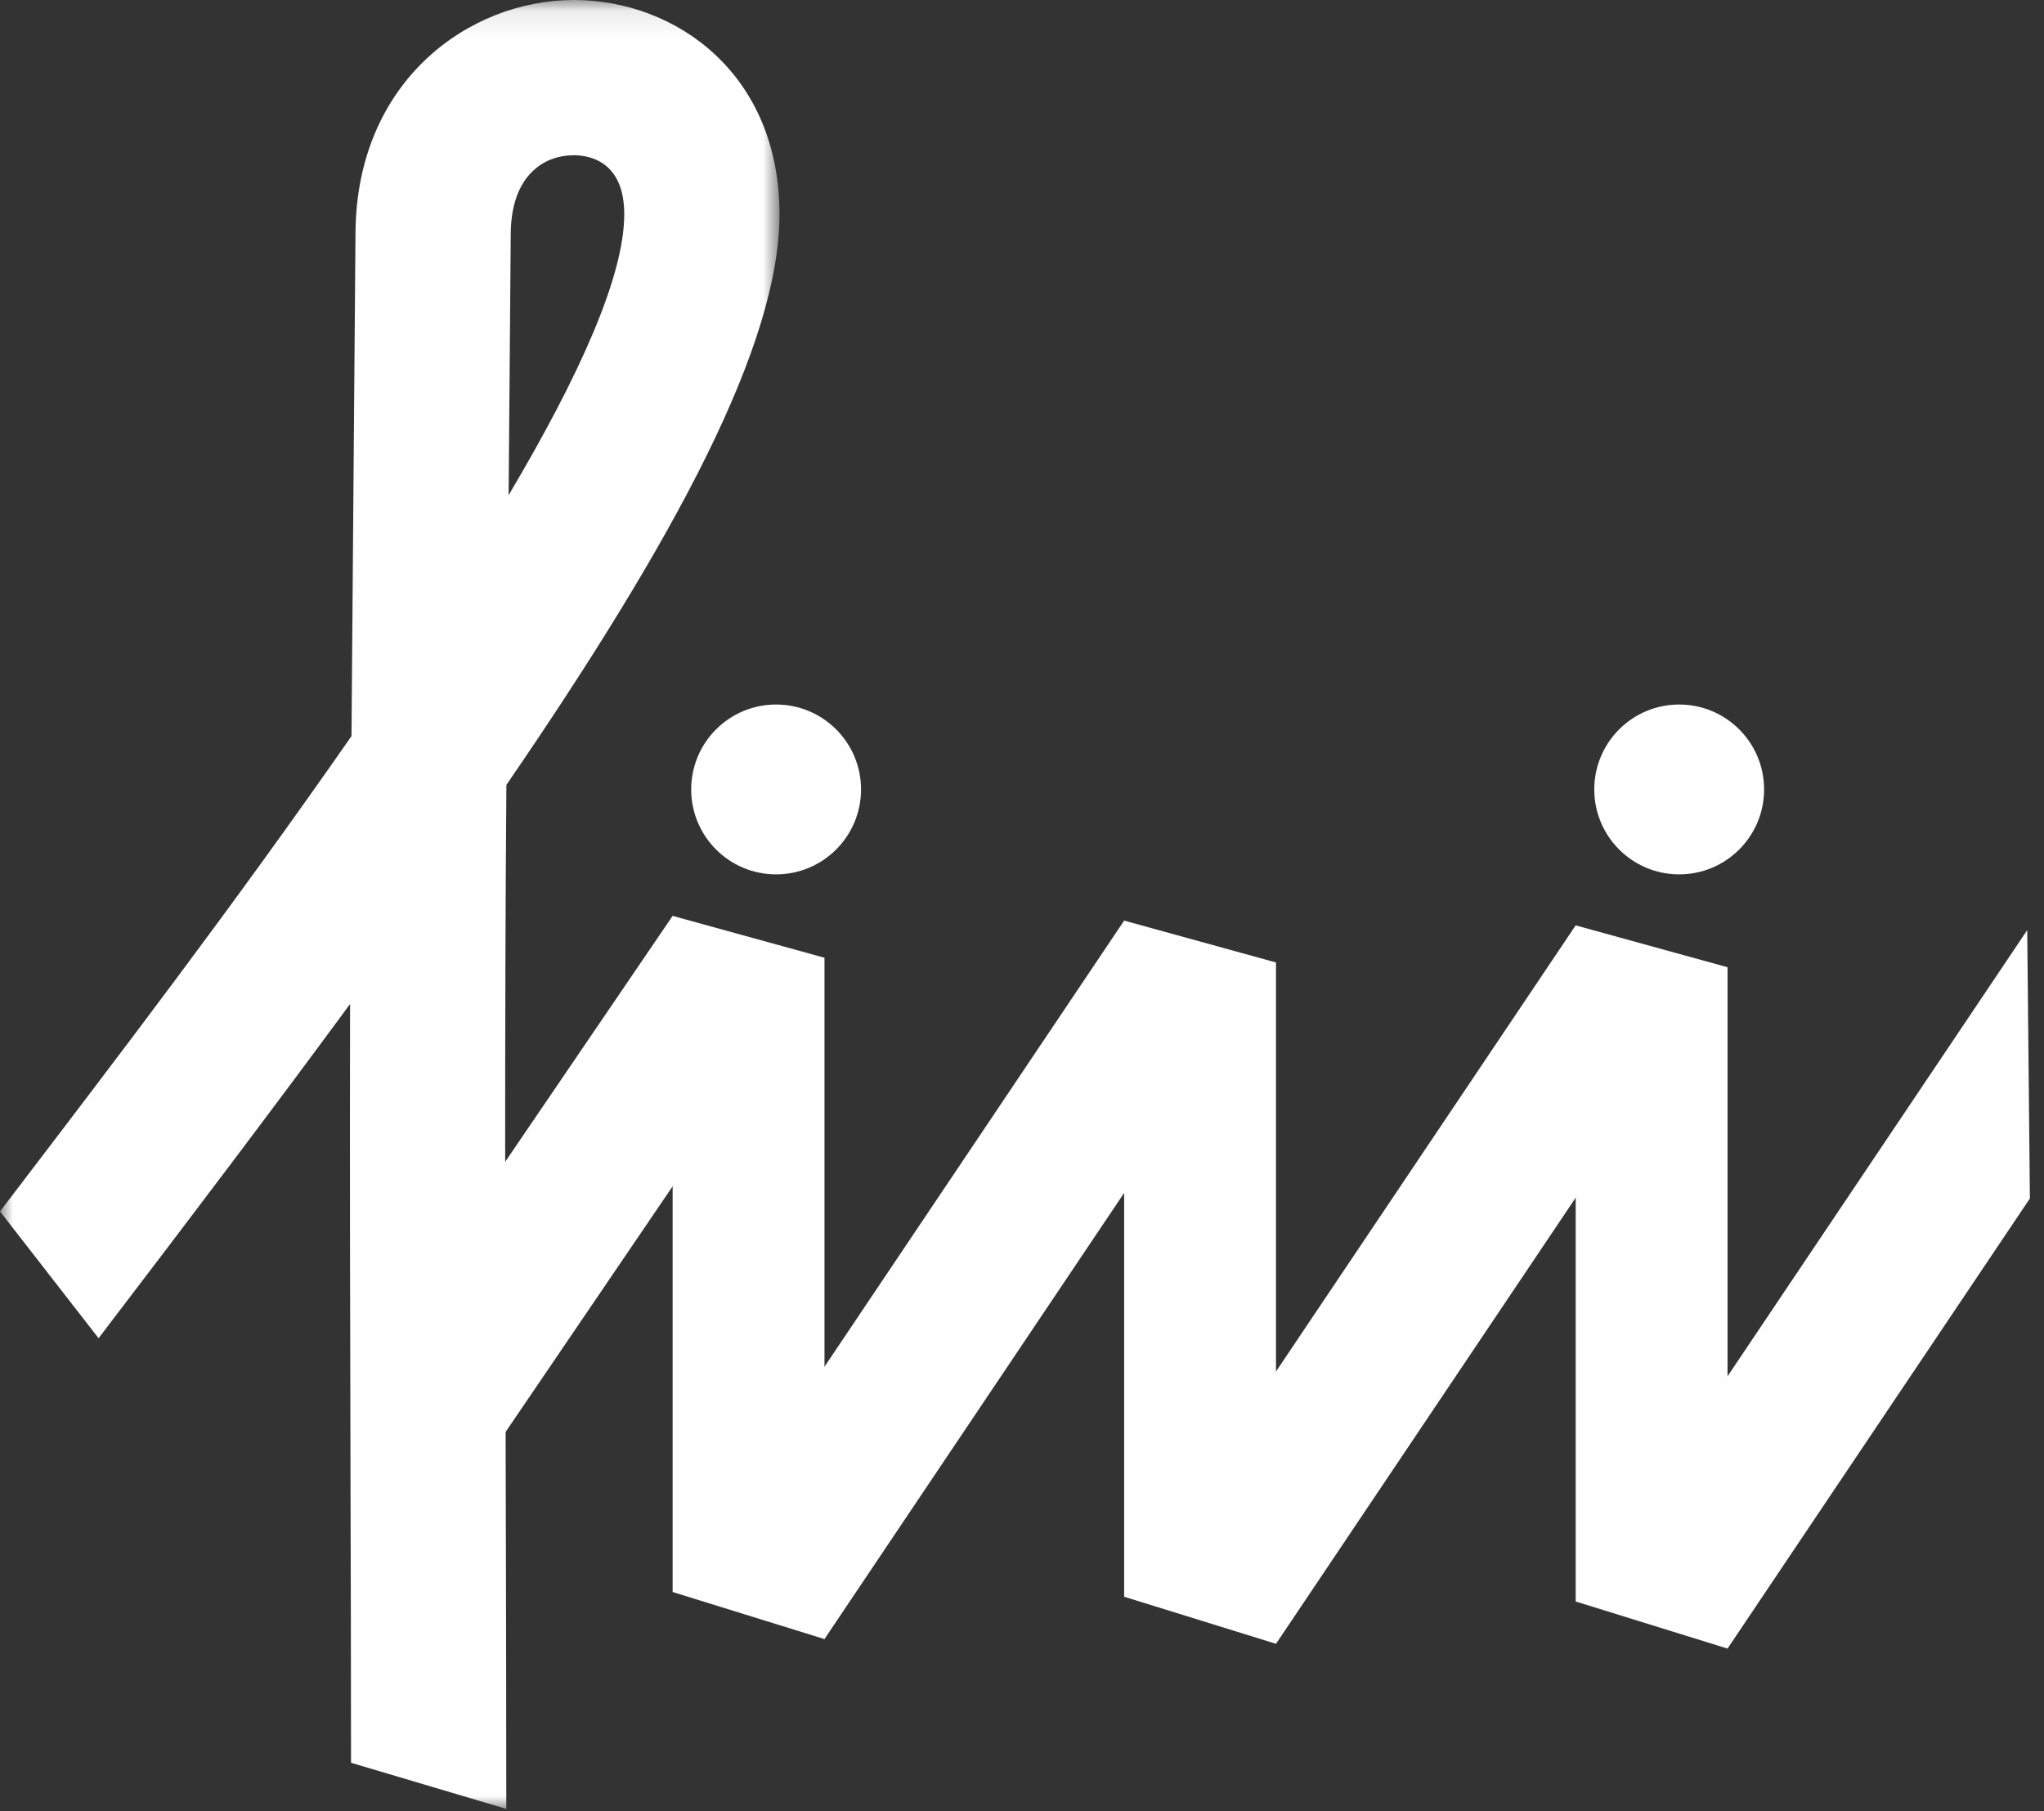<?xml version="1.0" encoding="UTF-8"?>
<svg width="79px" height="70px" viewBox="0 0 79 70" version="1.1" xmlns="http://www.w3.org/2000/svg" xmlns:xlink="http://www.w3.org/1999/xlink">
    <rect x="0" y="0" width="79" height="70" fill="#333333" stroke="none"/>
    <!-- Generator: Sketch 54.1 (76490) - https://sketchapp.com -->
    <title>Group 16</title>
    <desc>Created with Sketch.</desc>
    <defs>
        <polygon id="path-1" points="0 0.088 30.127 0.088 30.127 70 0 70"></polygon>
    </defs>
    <g id="Page-1" stroke="none" stroke-width="1" fill="none" fill-rule="evenodd">
        <g id="Desktop-HD-Copy-57" transform="translate(-21, -721)">
            <g id="Group-16" transform="translate(21, 720)">
                <polygon id="Fill-1" fill="#FEFEFE" points="31.866 64.35 25.997 62.53 25.997 36.398 31.866 38.016"></polygon>
                <polygon id="Fill-2" fill="#FEFEFE" points="16.4 60.963 13.698 54.461 25.997 36.398 29.996 40.969"></polygon>
                <polygon id="Fill-3" fill="#FEFEFE" points="49.317 64.532 43.448 62.713 43.448 36.58 49.317 38.199"></polygon>
                <polygon id="Fill-4" fill="#FEFEFE" points="31.864 64.351 28.907 58.228 43.448 36.58 47.448 41.151"></polygon>
                <polygon id="Fill-5" fill="#FEFEFE" points="66.769 64.717 60.9 62.897 60.9 36.765 66.769 38.383"></polygon>
                <polygon id="Fill-6" fill="#FEFEFE" points="49.315 64.535 46.358 58.413 60.899 36.764 64.899 41.337"></polygon>
                <polygon id="Fill-7" fill="#FEFEFE" points="63.812 58.594 66.768 64.718 78.455 47.319 78.352 36.947"></polygon>
                <g id="Group-15" transform="translate(0, 0.912)">
                    <path d="M33.279,30.599 C33.279,28.787 31.809,27.317 29.996,27.317 C28.183,27.317 26.714,28.787 26.714,30.599 C26.714,32.412 28.183,33.882 29.996,33.882 C31.809,33.882 33.279,32.412 33.279,30.599" id="Fill-8" fill="#FEFEFE"></path>
                    <path d="M68.182,30.599 C68.182,28.787 66.712,27.317 64.9,27.317 C63.086,27.317 61.618,28.787 61.618,30.599 C61.618,32.412 63.086,33.882 64.9,33.882 C66.712,33.882 68.182,32.412 68.182,30.599" id="Fill-10" fill="#FEFEFE"></path>
                    <g id="Group-14">
                        <mask id="mask-2" fill="white">
                            <use xlink:href="#path-1"></use>
                        </mask>
                        <g id="Clip-13"></g>
                        <path d="M22.176,6.088 C21.008,6.088 19.758,6.882 19.74,9.113 L19.691,15.234 C19.681,16.502 19.67,17.793 19.658,19.226 C22.381,14.633 24.127,10.775 24.127,8.369 C24.127,6.317 22.77,6.09 22.187,6.088 L22.176,6.088 Z M19.568,70 L13.567,68.218 C13.567,63.879 13.557,61.323 13.546,56.985 C13.531,51.048 13.517,44.97 13.53,38.892 C10.572,42.916 7.307,47.227 3.81,51.809 L-0,46.909 C4.614,40.865 9.01,35.107 13.585,28.538 C13.633,22.287 13.662,18.651 13.691,15.186 L13.74,9.067 C13.786,3.228 18.116,0.088 22.179,0.088 L22.21,0.088 C26.145,0.104 30.127,2.953 30.127,8.369 C30.127,13.4 26.136,20.852 19.572,30.424 C19.571,30.597 19.569,30.773 19.568,30.949 C19.503,39.624 19.525,48.442 19.546,56.971 C19.557,61.314 19.568,65.656 19.568,70 L19.568,70 Z" id="Fill-12" fill="#FEFEFE" mask="url(#mask-2)"></path>
                    </g>
                </g>
            </g>
        </g>
    </g>
</svg>